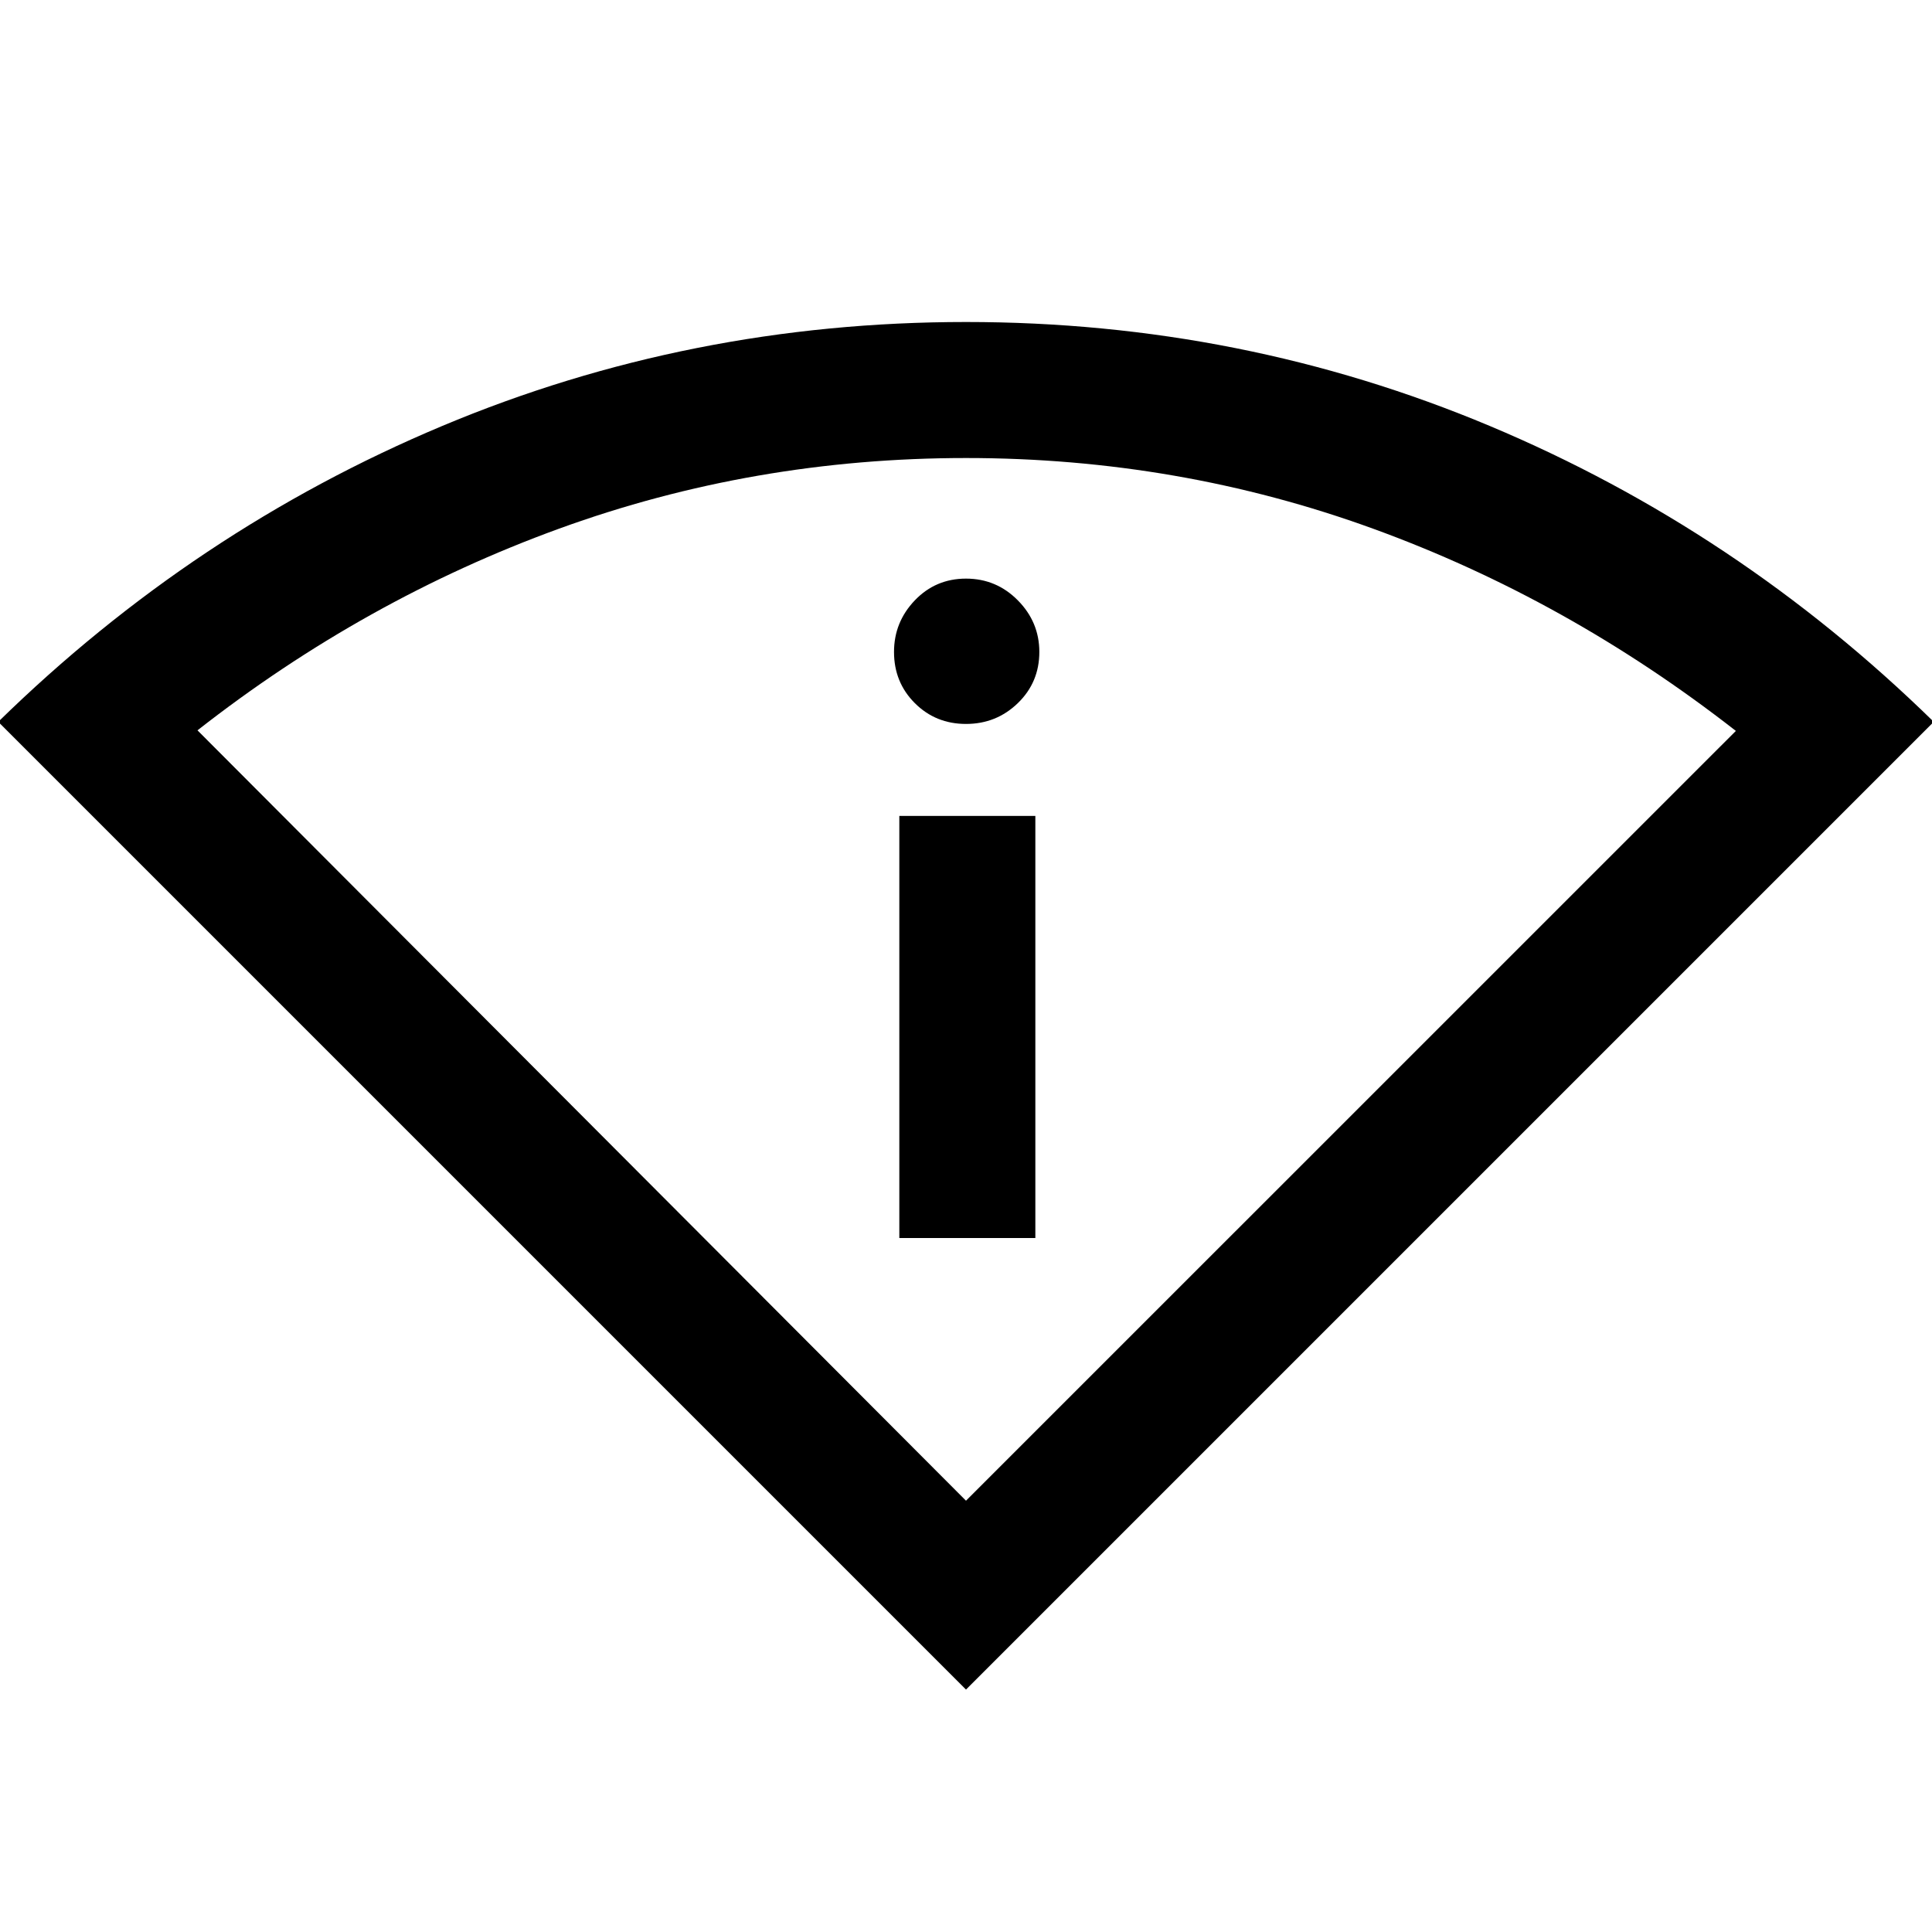 <svg xmlns="http://www.w3.org/2000/svg" height="40" viewBox="0 -960 960 960" width="40"><path d="M480-120.46-.87-601.33q97.38-95.28 220.53-146.98Q342.8-800 480-800t260.34 51.69q123.14 51.7 220.53 146.98L480-120.46Zm0-93.85 382.54-382.5q-83.8-65.42-180.32-100.51t-202.18-35.09q-105.66 0-202.18 35.08-96.53 35.09-179.73 100.23L480-214.31Zm-33.13-130.51h67.59v-209.74h-67.59v209.74ZM480-600.28q15.09 0 25.76-10.34 10.68-10.34 10.68-25.43 0-14.83-10.68-25.64-10.67-10.8-25.76-10.8-15.09 0-25.43 10.8-10.34 10.81-10.34 25.64 0 15.09 10.34 25.43T480-600.28Zm0 385.97Z"/></svg>
